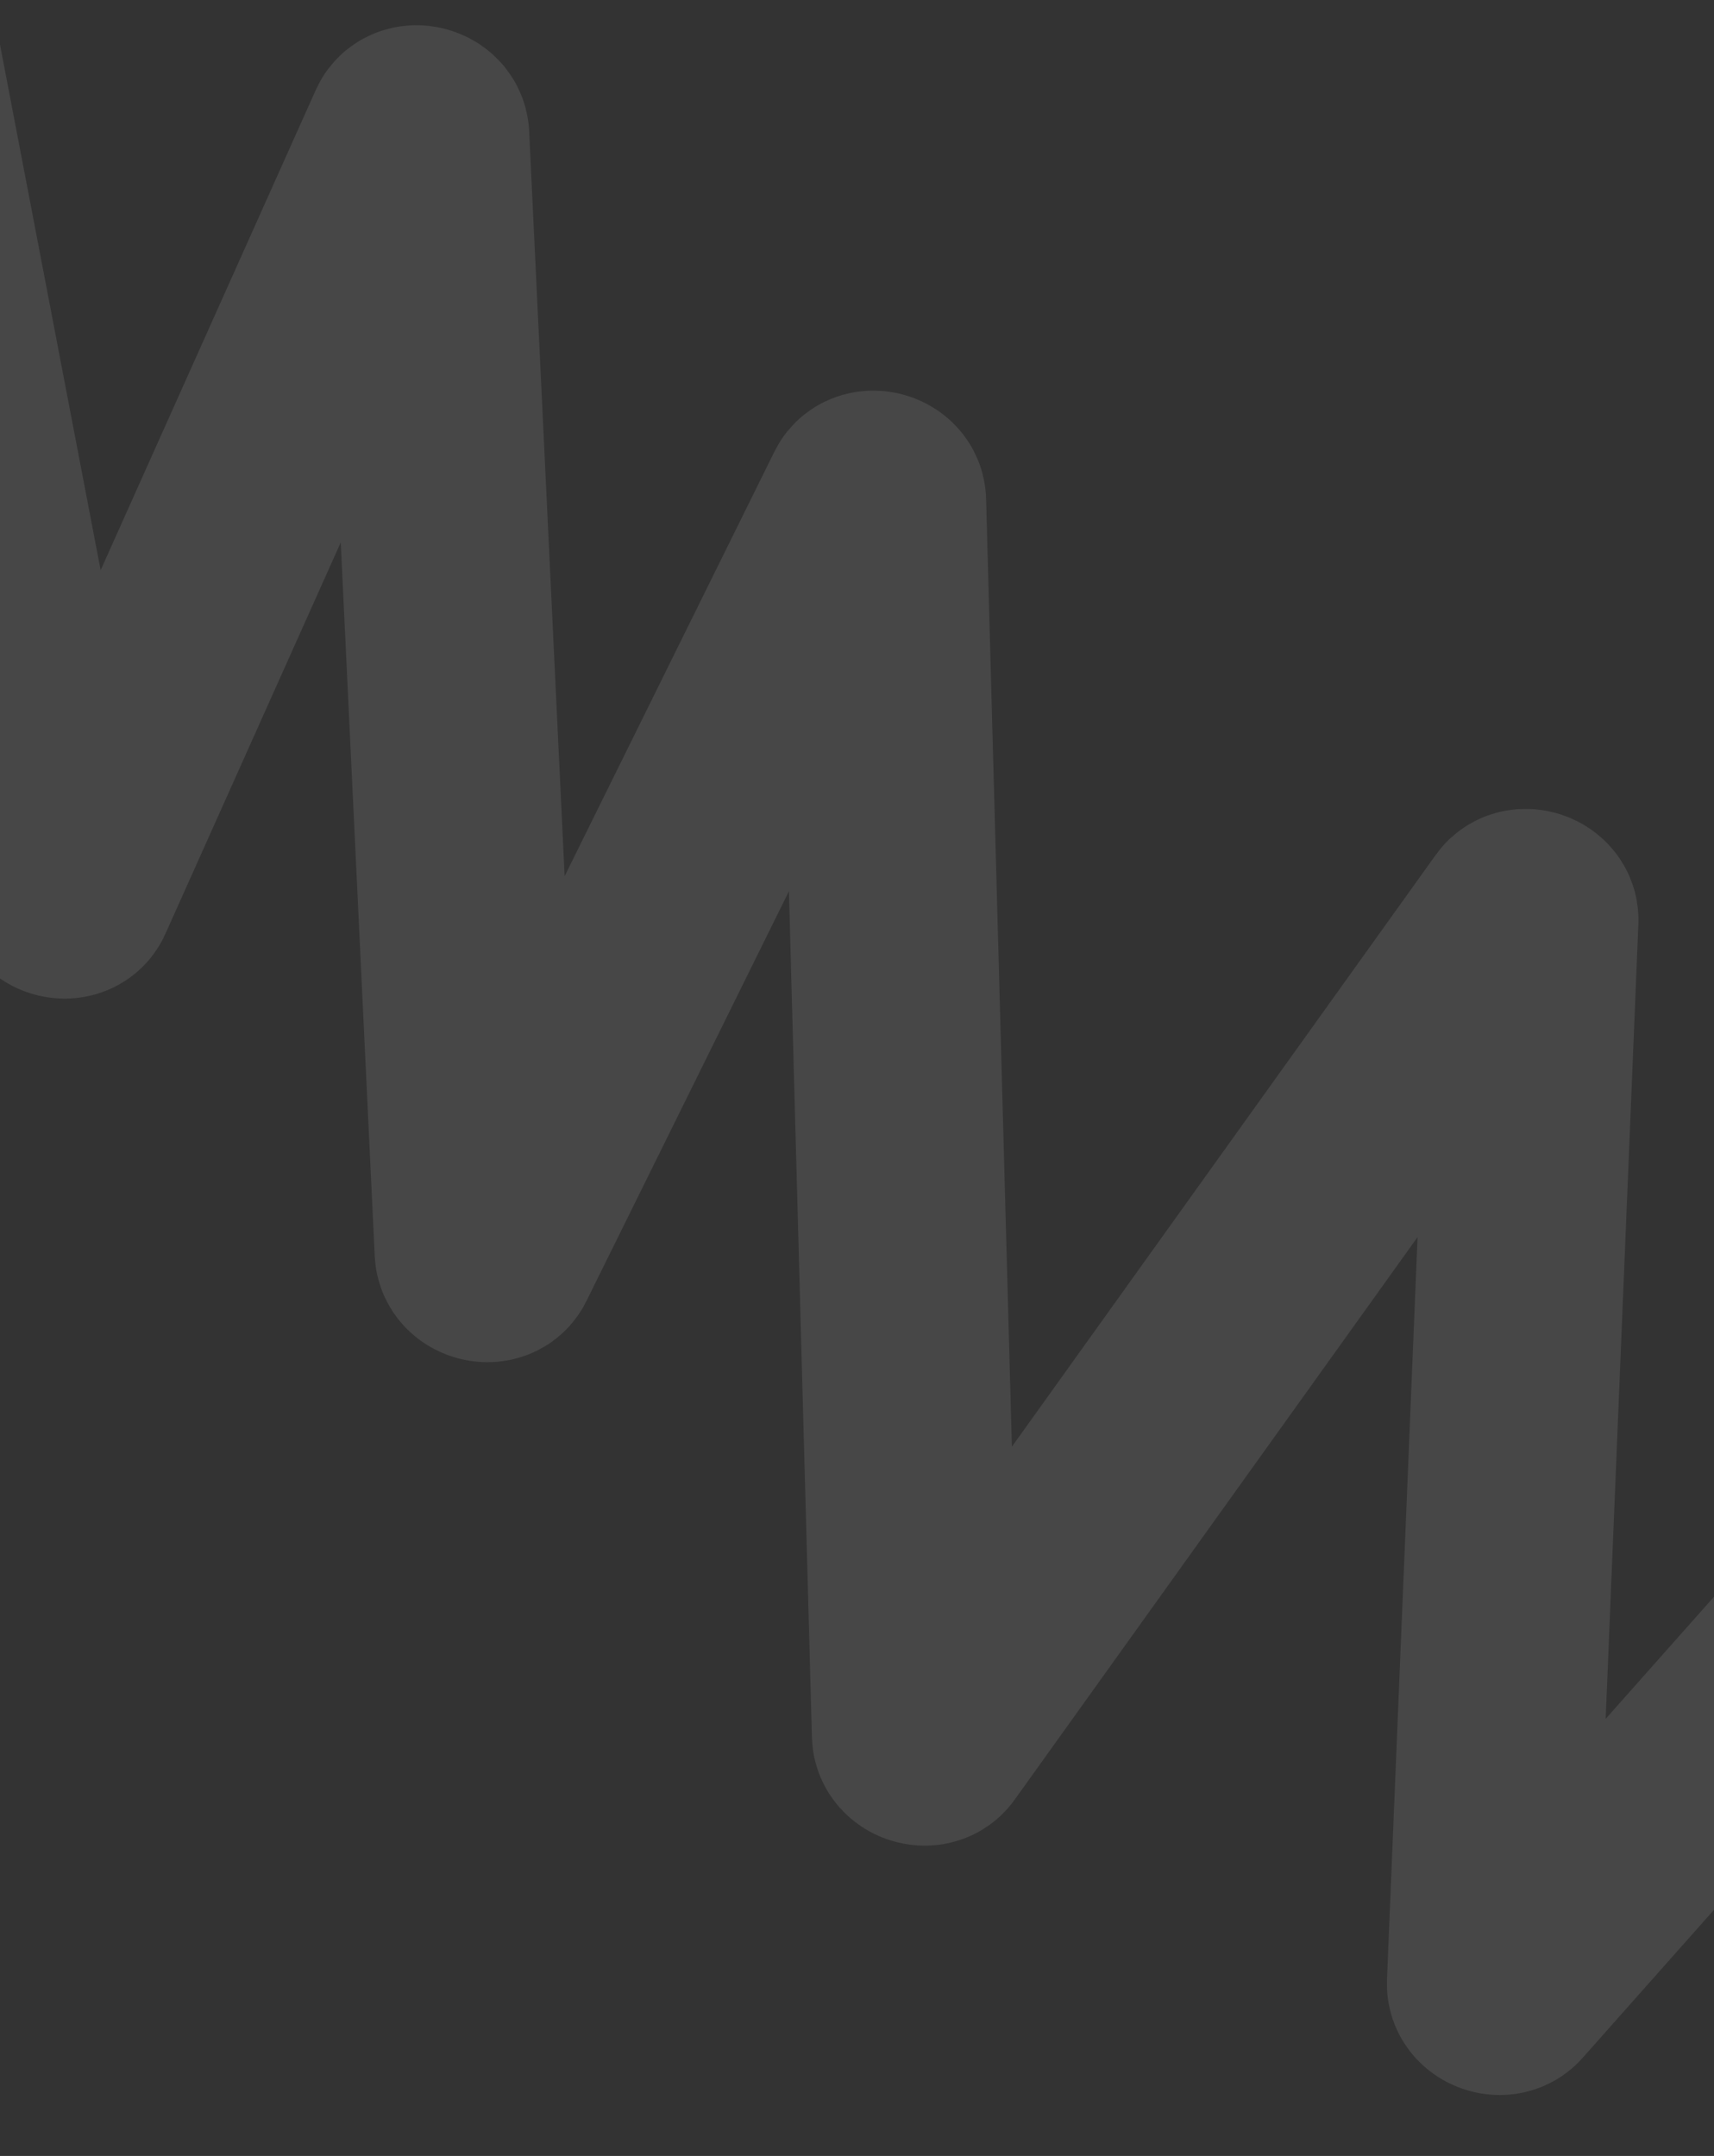 <svg width="330" height="415" fill="none" xmlns="http://www.w3.org/2000/svg"><rect width="100%" height="100%" fill="#333333" stroke="none"/><path d="M432.925 420.924l-51.029-138.323c-.361-.978-1.976-1.36-2.631-.621l-89.55 100.9c-.777.876-2.739.157-2.692-.987l8.434-204.808c.05-1.195-2.05-1.892-2.749-.915L179.069 334.811c-.681.951-2.718.317-2.75-.856l-6.457-237.448c-.034-1.25-2.277-1.837-2.82-.739L94.95 241.632c-.538 1.09-2.761.522-2.82-.72L81.9 26.156c-.062-1.261-2.331-1.815-2.834-.693L13.573 171.617c-.474 1.06-2.587.638-2.818-.563L-23.743-9.052c-.234-1.226-2.416-1.626-2.837-.52l-44.266 116.685c-.32.838-1.8.869-2.538.051l-83.096-92.11" stroke="#fff" stroke-opacity=".1" stroke-width="40"/></svg>